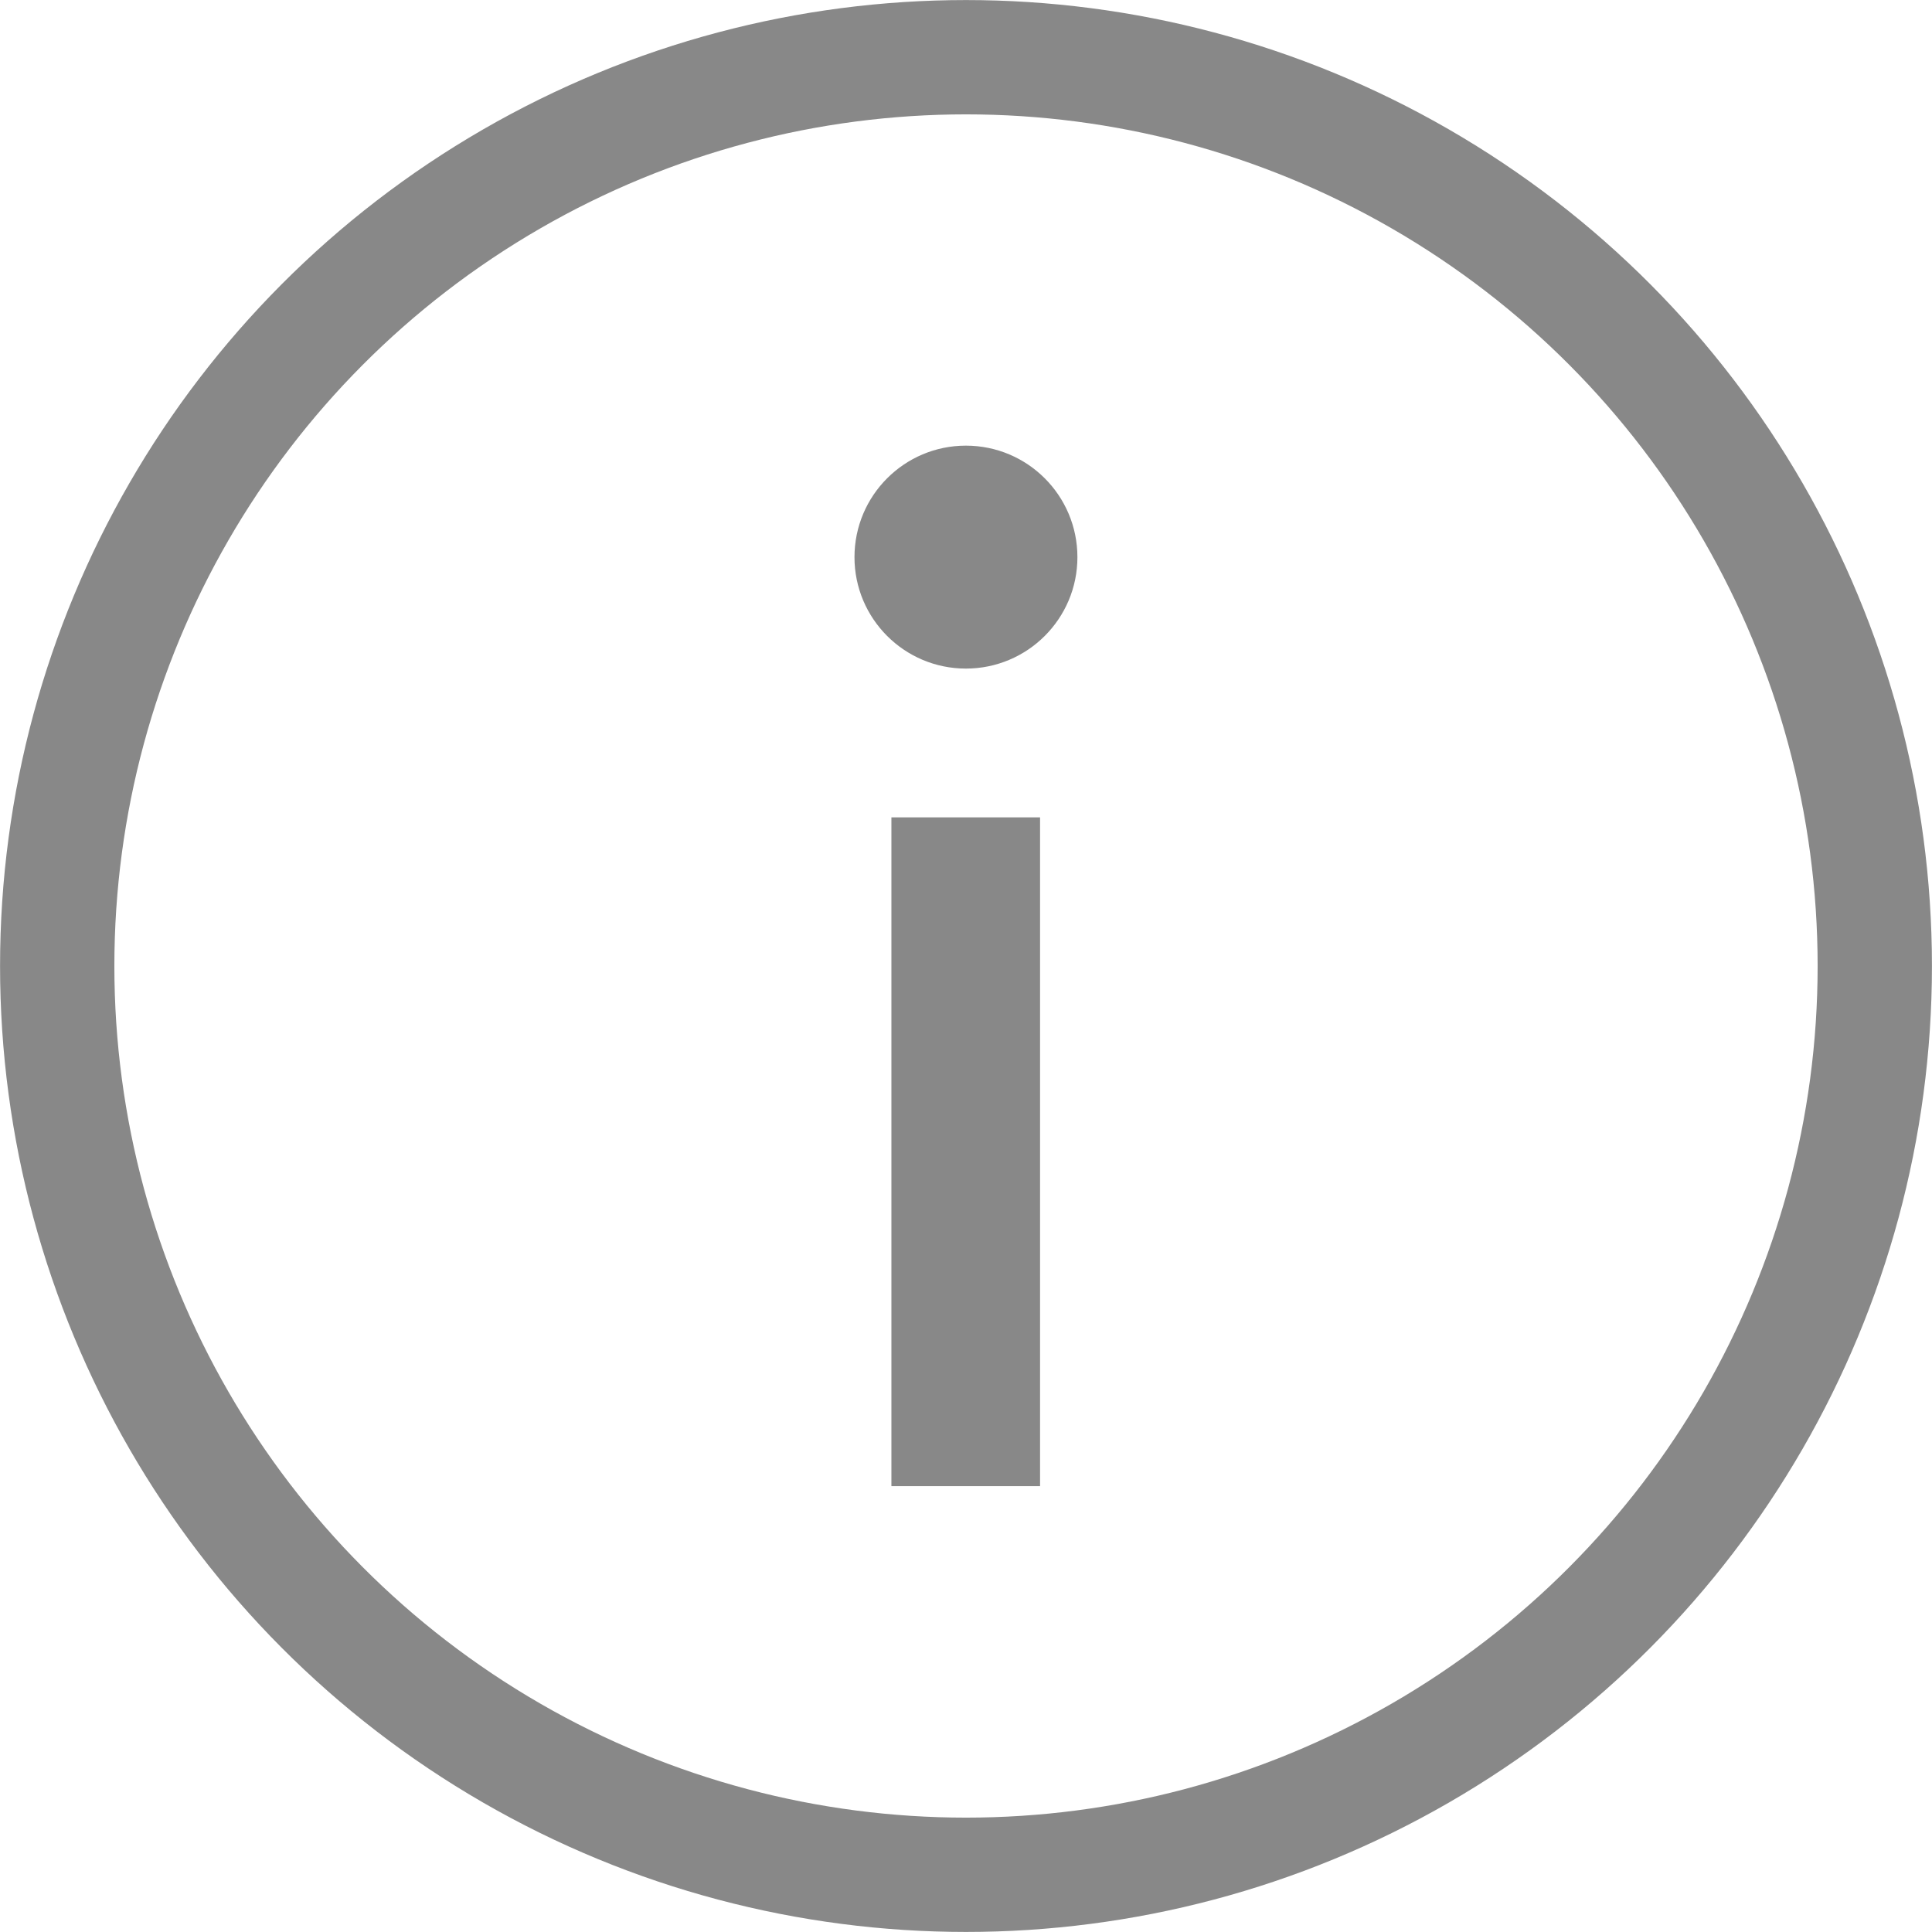 <svg xmlns="http://www.w3.org/2000/svg" width="18" height="18" viewBox="0 0 18 18" fill="none">
<circle cx="9" cy="9" r="8.467" stroke="#888888" stroke-width="1.065"/>
<path fill-rule="evenodd" clip-rule="evenodd" d="M8.999 6.229C9.573 6.229 10.038 5.764 10.038 5.191C10.038 4.617 9.573 4.152 8.999 4.152C8.426 4.152 7.961 4.617 7.961 5.191C7.961 5.764 8.426 6.229 8.999 6.229ZM9.69 13.846V7.615H8.305V13.846H9.69Z" fill="#888888"/>
</svg>